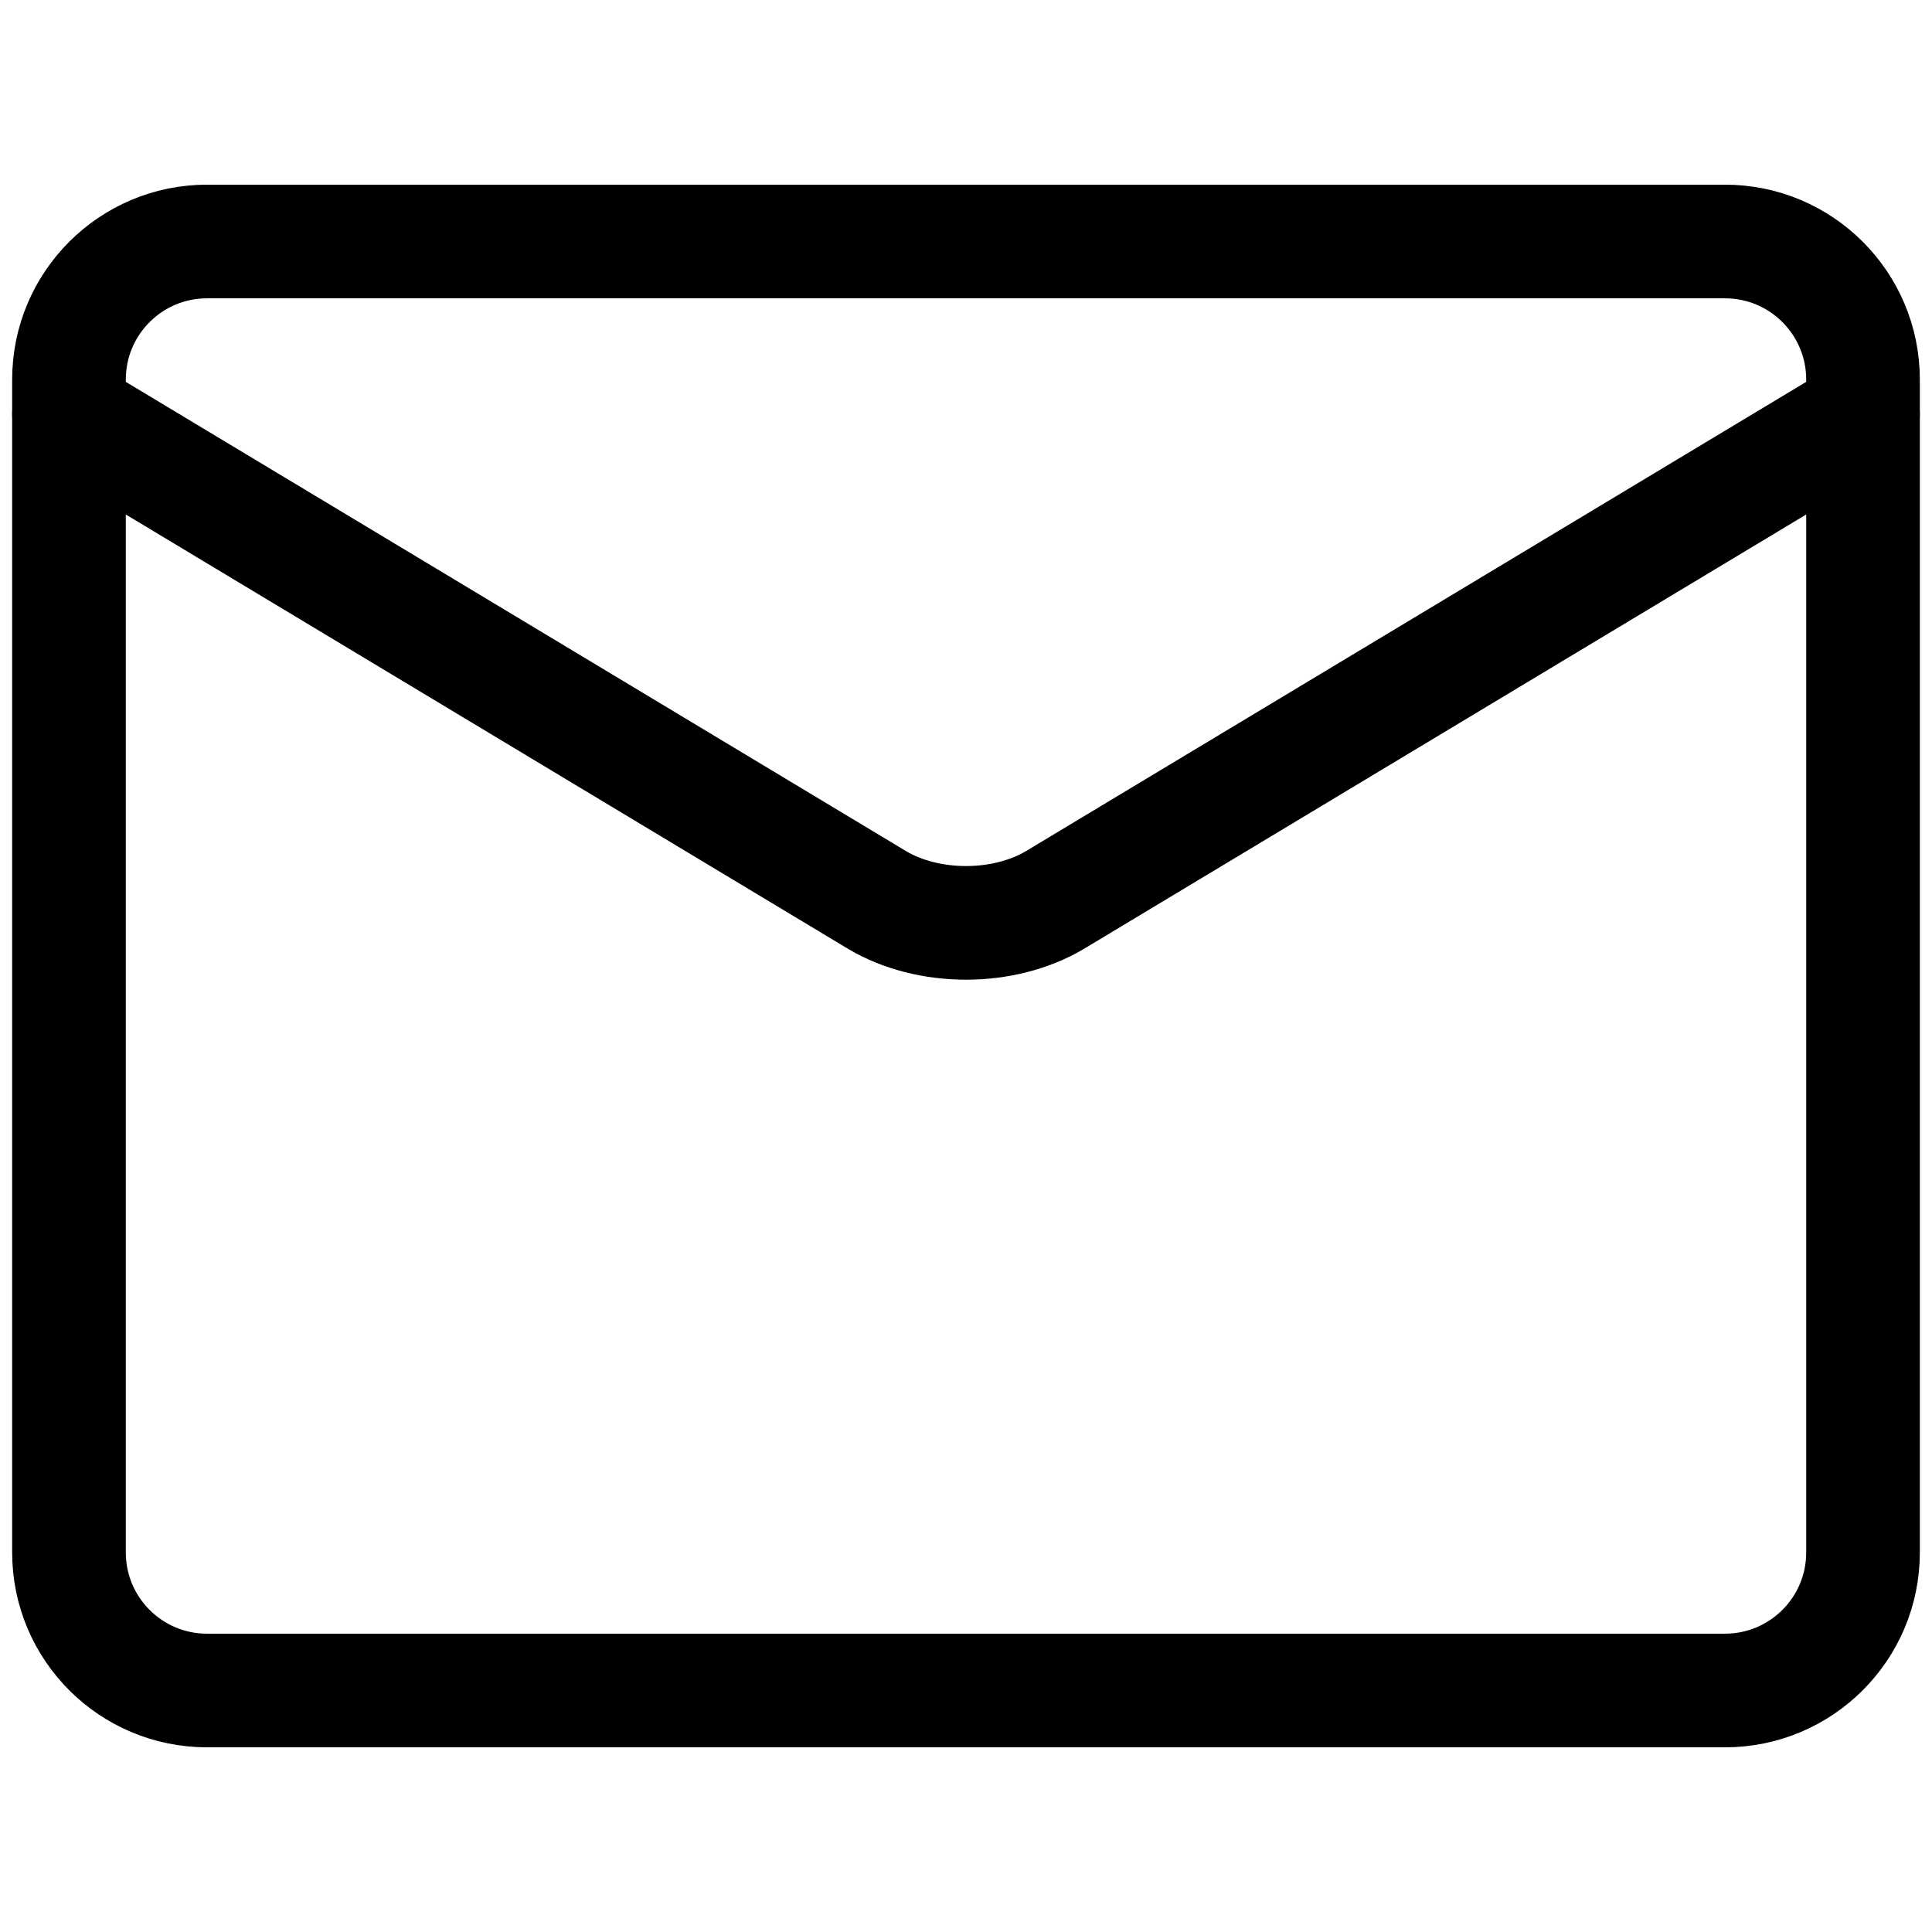 <svg width="34" height="34" viewBox="0 0 34 34" fill="none" xmlns="http://www.w3.org/2000/svg">
<path d="M30.357 4.25H3.643C2.302 4.25 1.214 5.337 1.214 6.679V27.321C1.214 28.663 2.302 29.75 3.643 29.75H30.357C31.698 29.75 32.786 28.663 32.786 27.321V6.679C32.786 5.337 31.698 4.25 30.357 4.25Z" stroke="black" stroke-width="2" stroke-linecap="round" stroke-linejoin="round"/>
<path d="M1.214 7.286L15.446 15.845C15.882 16.101 16.432 16.241 17 16.241C17.568 16.241 18.118 16.101 18.554 15.845L32.786 7.286" stroke="black" stroke-width="2" stroke-linecap="round" stroke-linejoin="round"/>
</svg>

